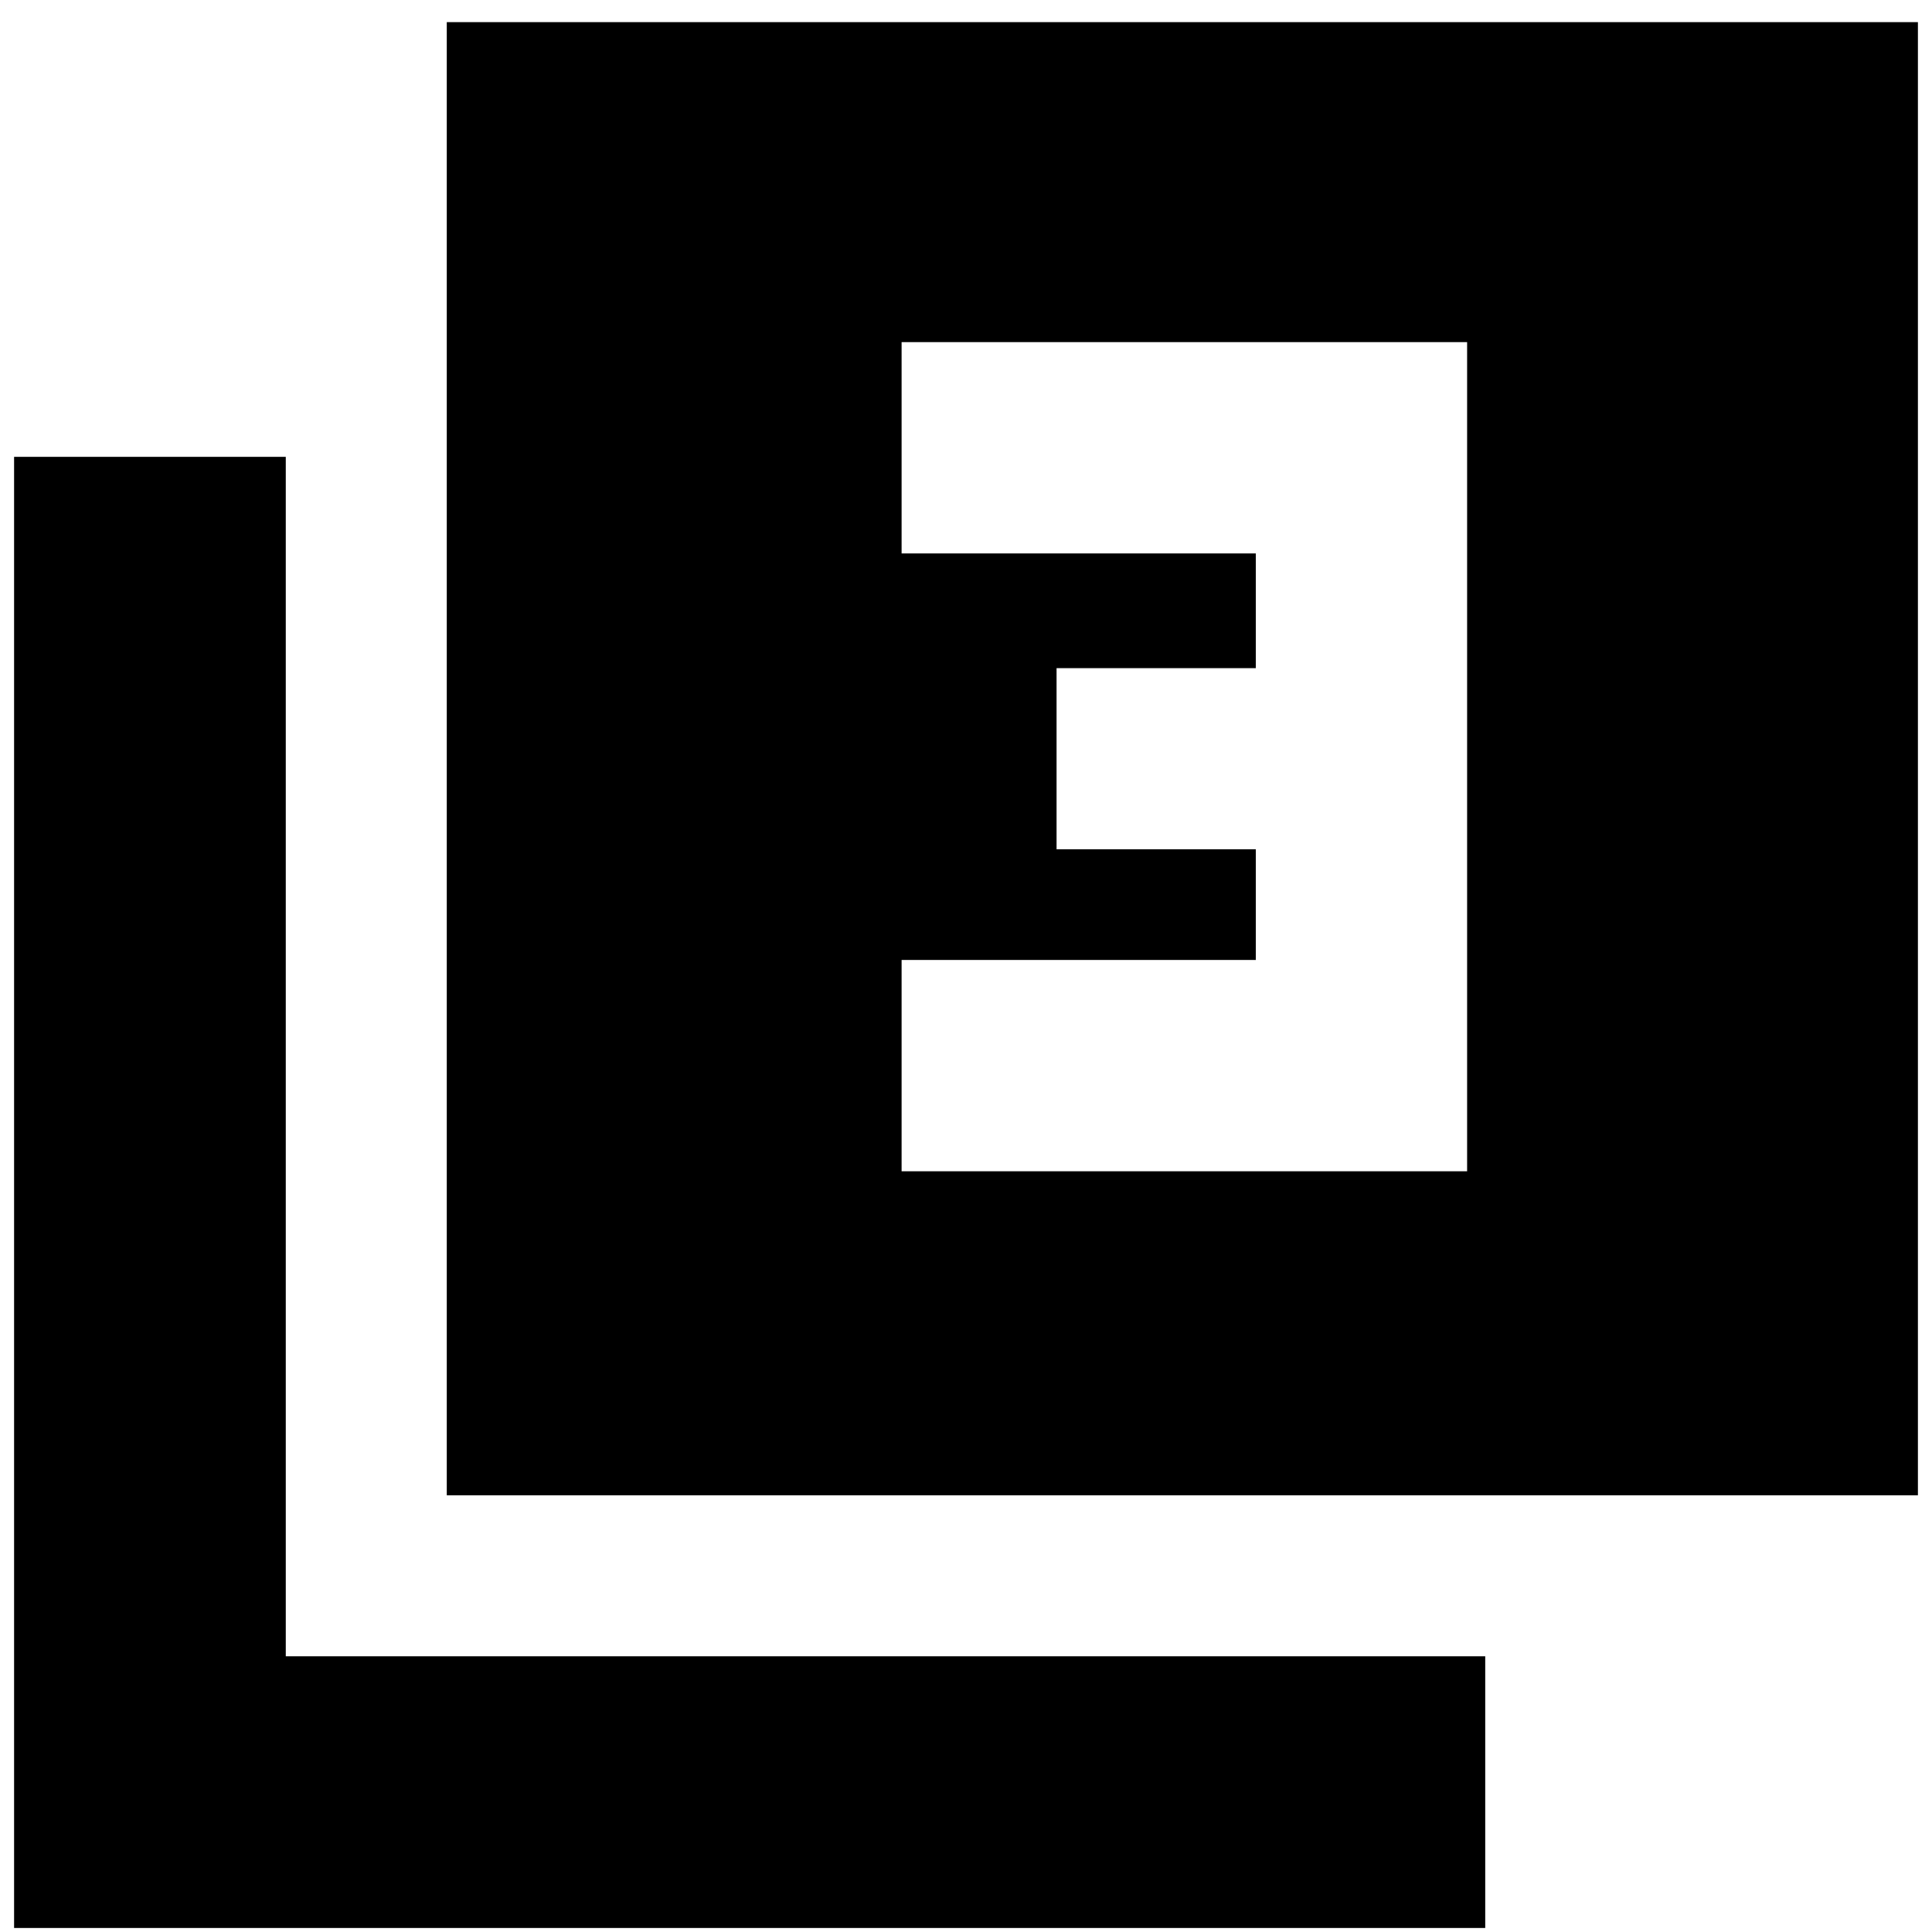 <svg xmlns="http://www.w3.org/2000/svg" height="24" viewBox="0 -960 960 960" width="24"><path d="M448-378h281v-412H448v105h176v57h-99v90h99v55H448v105ZM222-217v-732h731v732H222ZM7-2v-731h135v596h596V-2H7Z"/></svg>